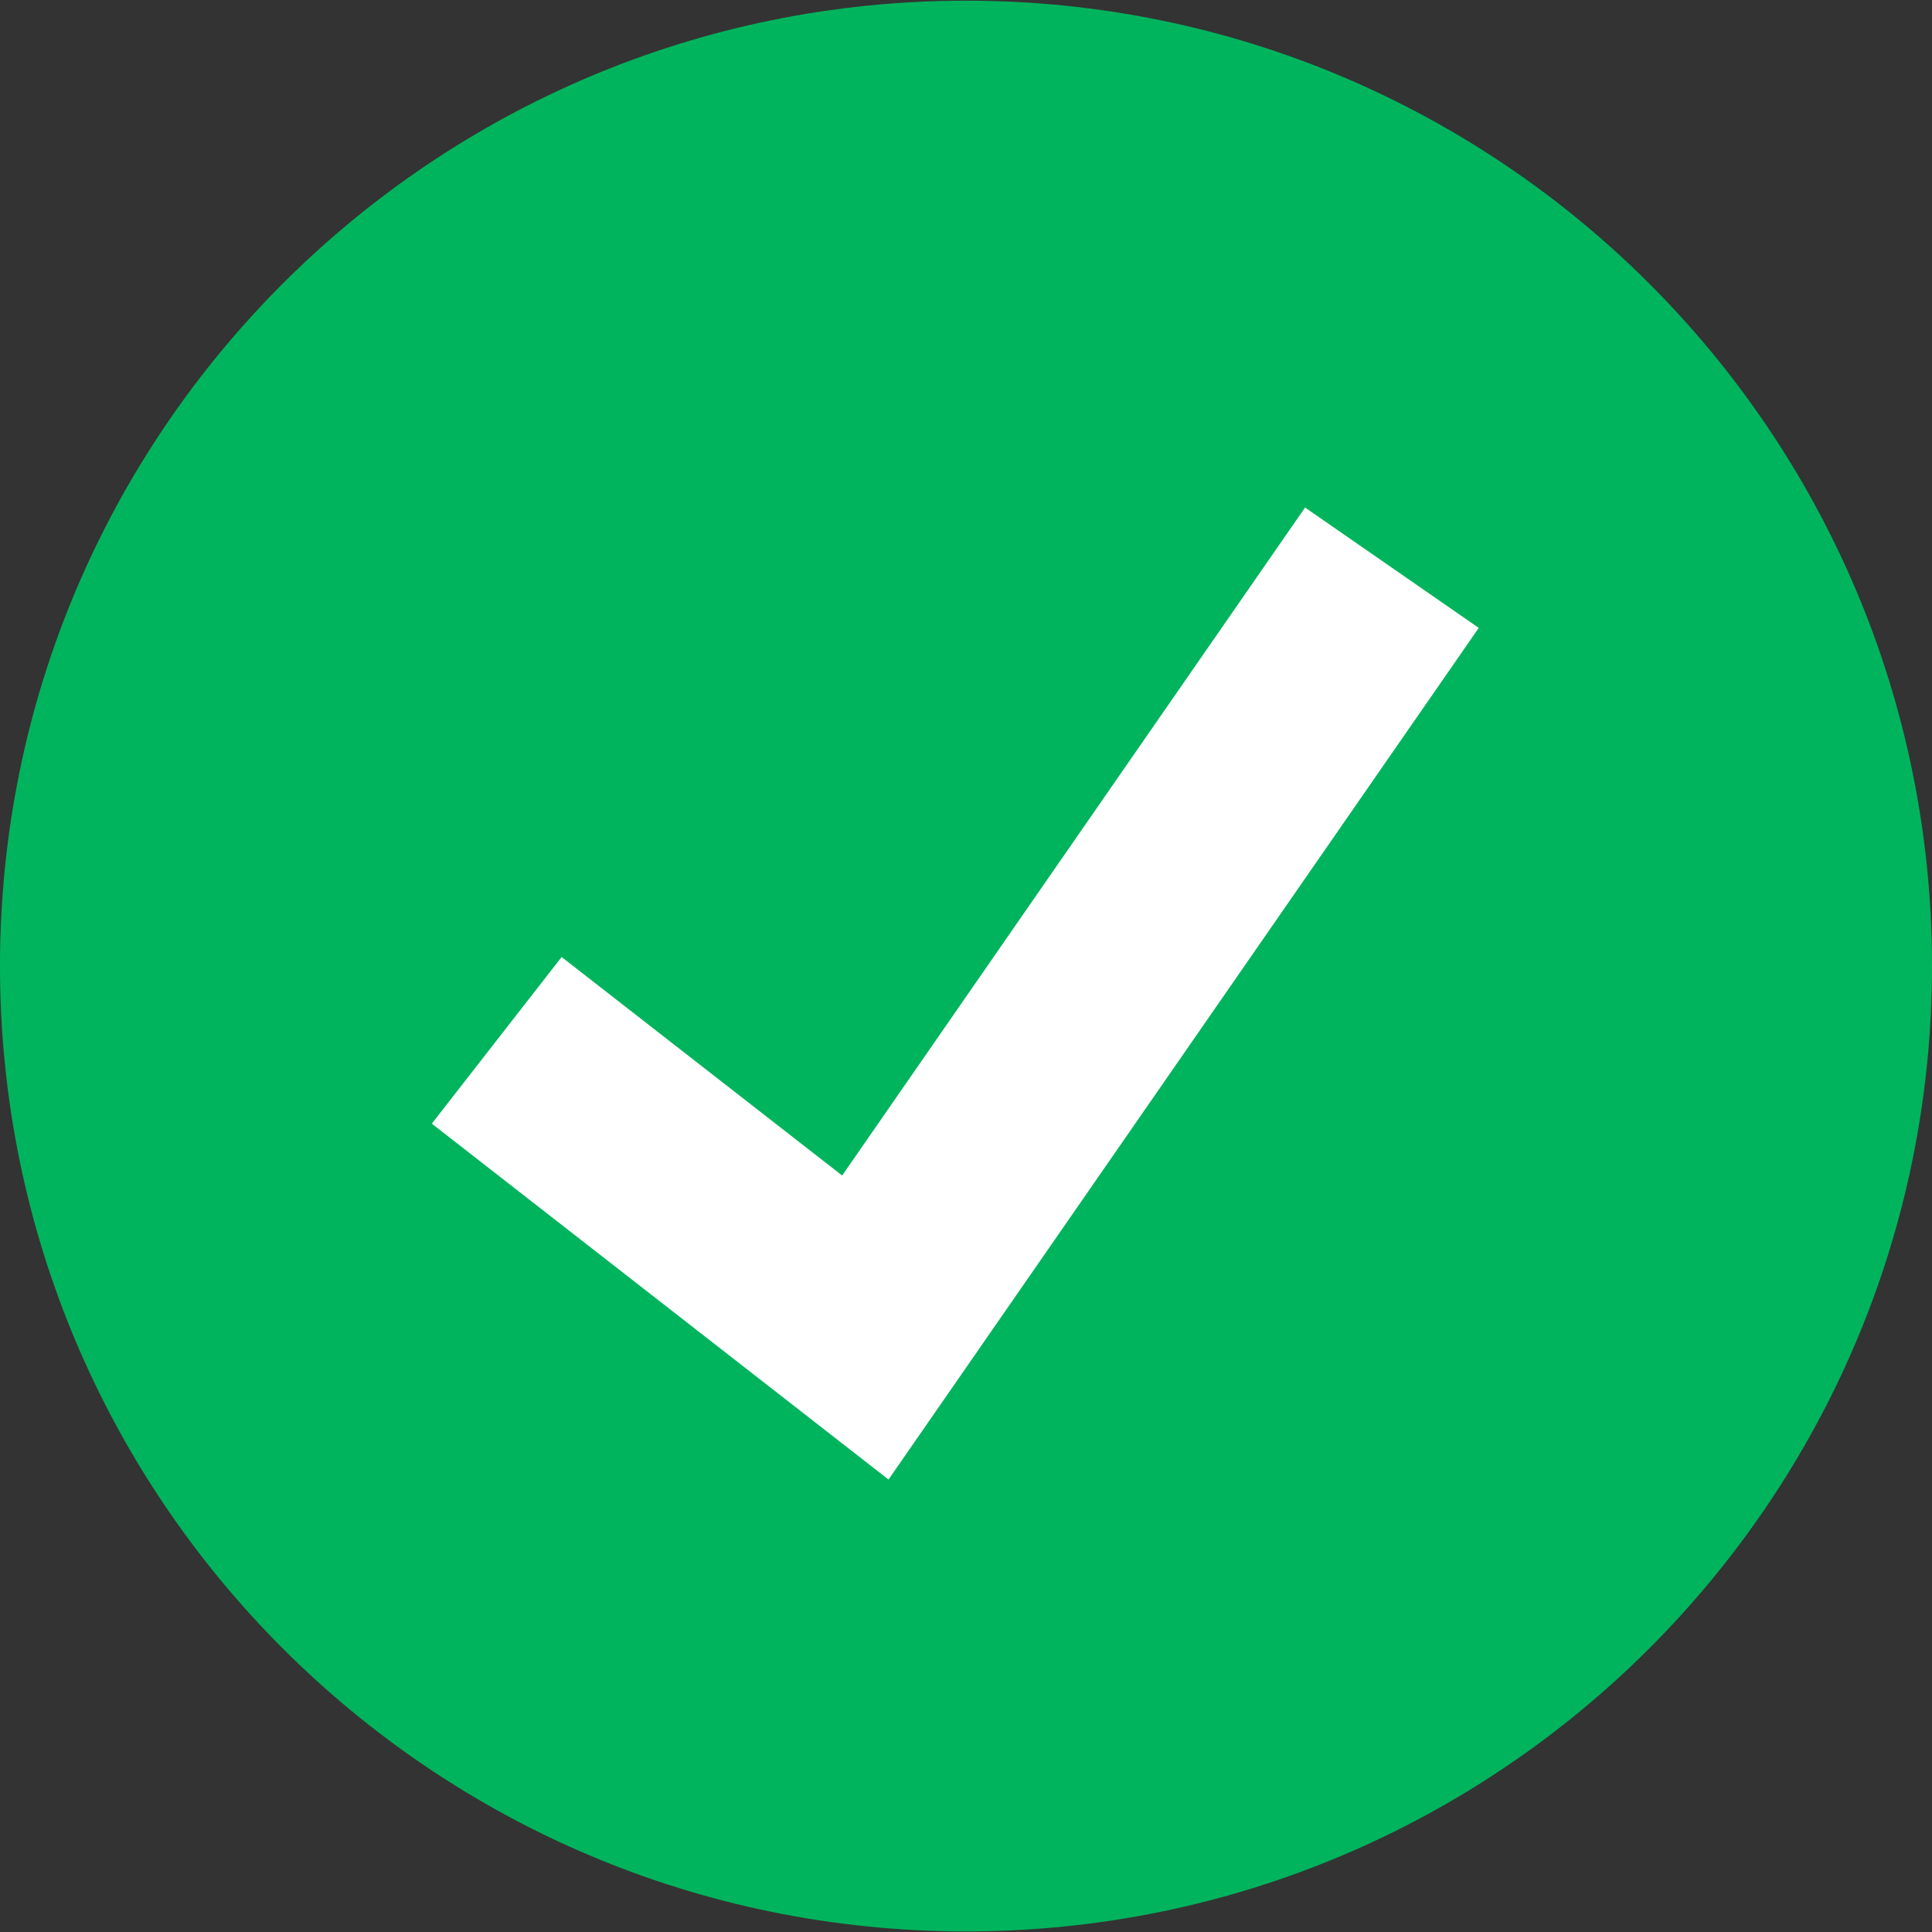 <svg width="20" height="20" viewBox="0 0 20 20" fill="none" xmlns="http://www.w3.org/2000/svg">
<rect x="0" y="0" width="20" height="20" fill="#333333" stroke="none"/>
<g clip-path="url(#clip0_861_7995)">
<path d="M10 19.994C15.523 19.994 20 15.519 20 10C20 4.481 15.523 0.007 10 0.007C4.477 0.007 0 4.481 0 10C0 15.519 4.477 19.994 10 19.994Z" fill="#00B45D"/>
<path d="M9.198 15.316L4.47 11.632L5.814 9.907L8.718 12.169L13.51 5.254L15.308 6.5L9.198 15.316Z" fill="white"/>
</g>
<defs>
<clipPath id="clip0_861_7995">
<rect width="20" height="20" fill="white"/>
</clipPath>
</defs>
</svg>
